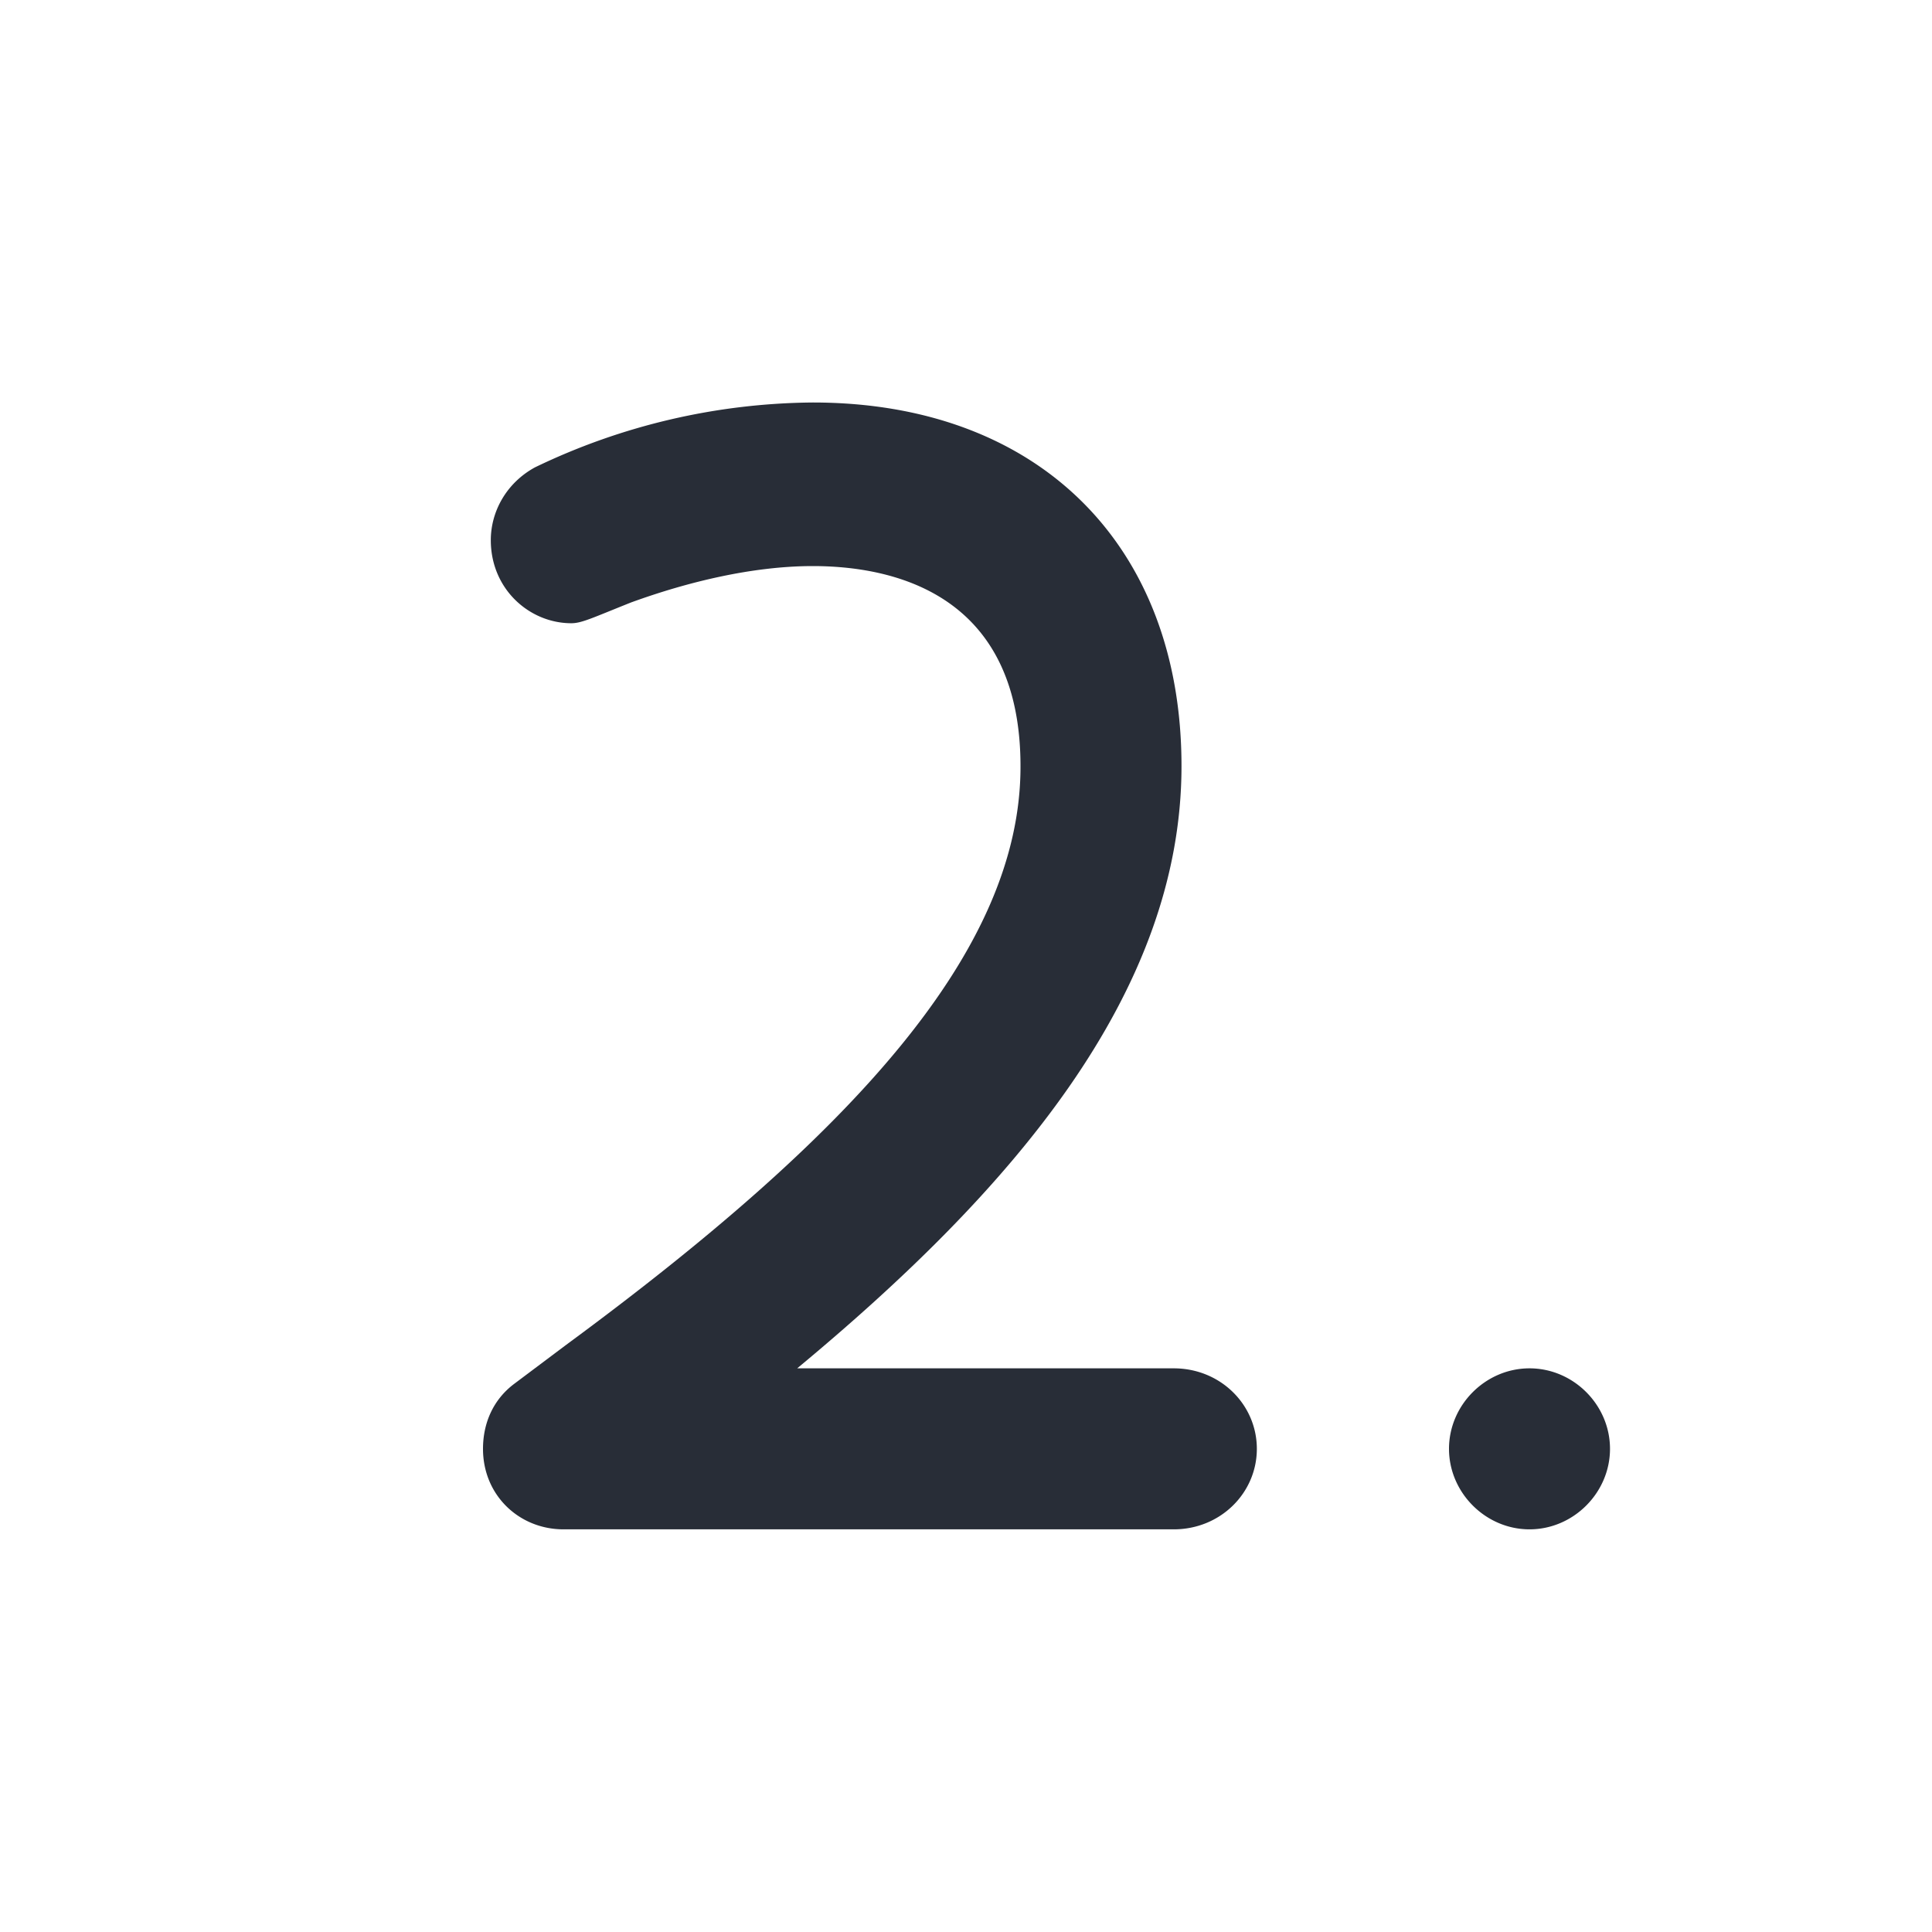 <svg width="24" height="24" xmlns="http://www.w3.org/2000/svg"><path d="M6 17.998c0-.323.129-.613.387-.807l.645-.484c3.549-2.613 5.65-4.895 5.645-7.19 0-2.162-1.612-2.485-2.58-2.485-.742 0-1.549.194-2.258.452-.484.193-.613.258-.742.258-.516 0-1-.42-1-1.032 0-.355.193-.71.548-.904A8.08 8.08 0 0110.097 5c2.806 0 4.58 1.774 4.58 4.516 0 2.839-2.129 5.288-4.774 7.482h4.678c.58 0 1.032.451 1.032 1 0 .548-.452 1-1.032 1H7c-.548 0-1-.42-1-1zm12 0c0-.546.455-1 1-1 .546 0 1 .454 1 1 0 .545-.454 1-1 1-.545 0-1-.455-1-1z" fill="#282D37" fill-rule="evenodd"/></svg>